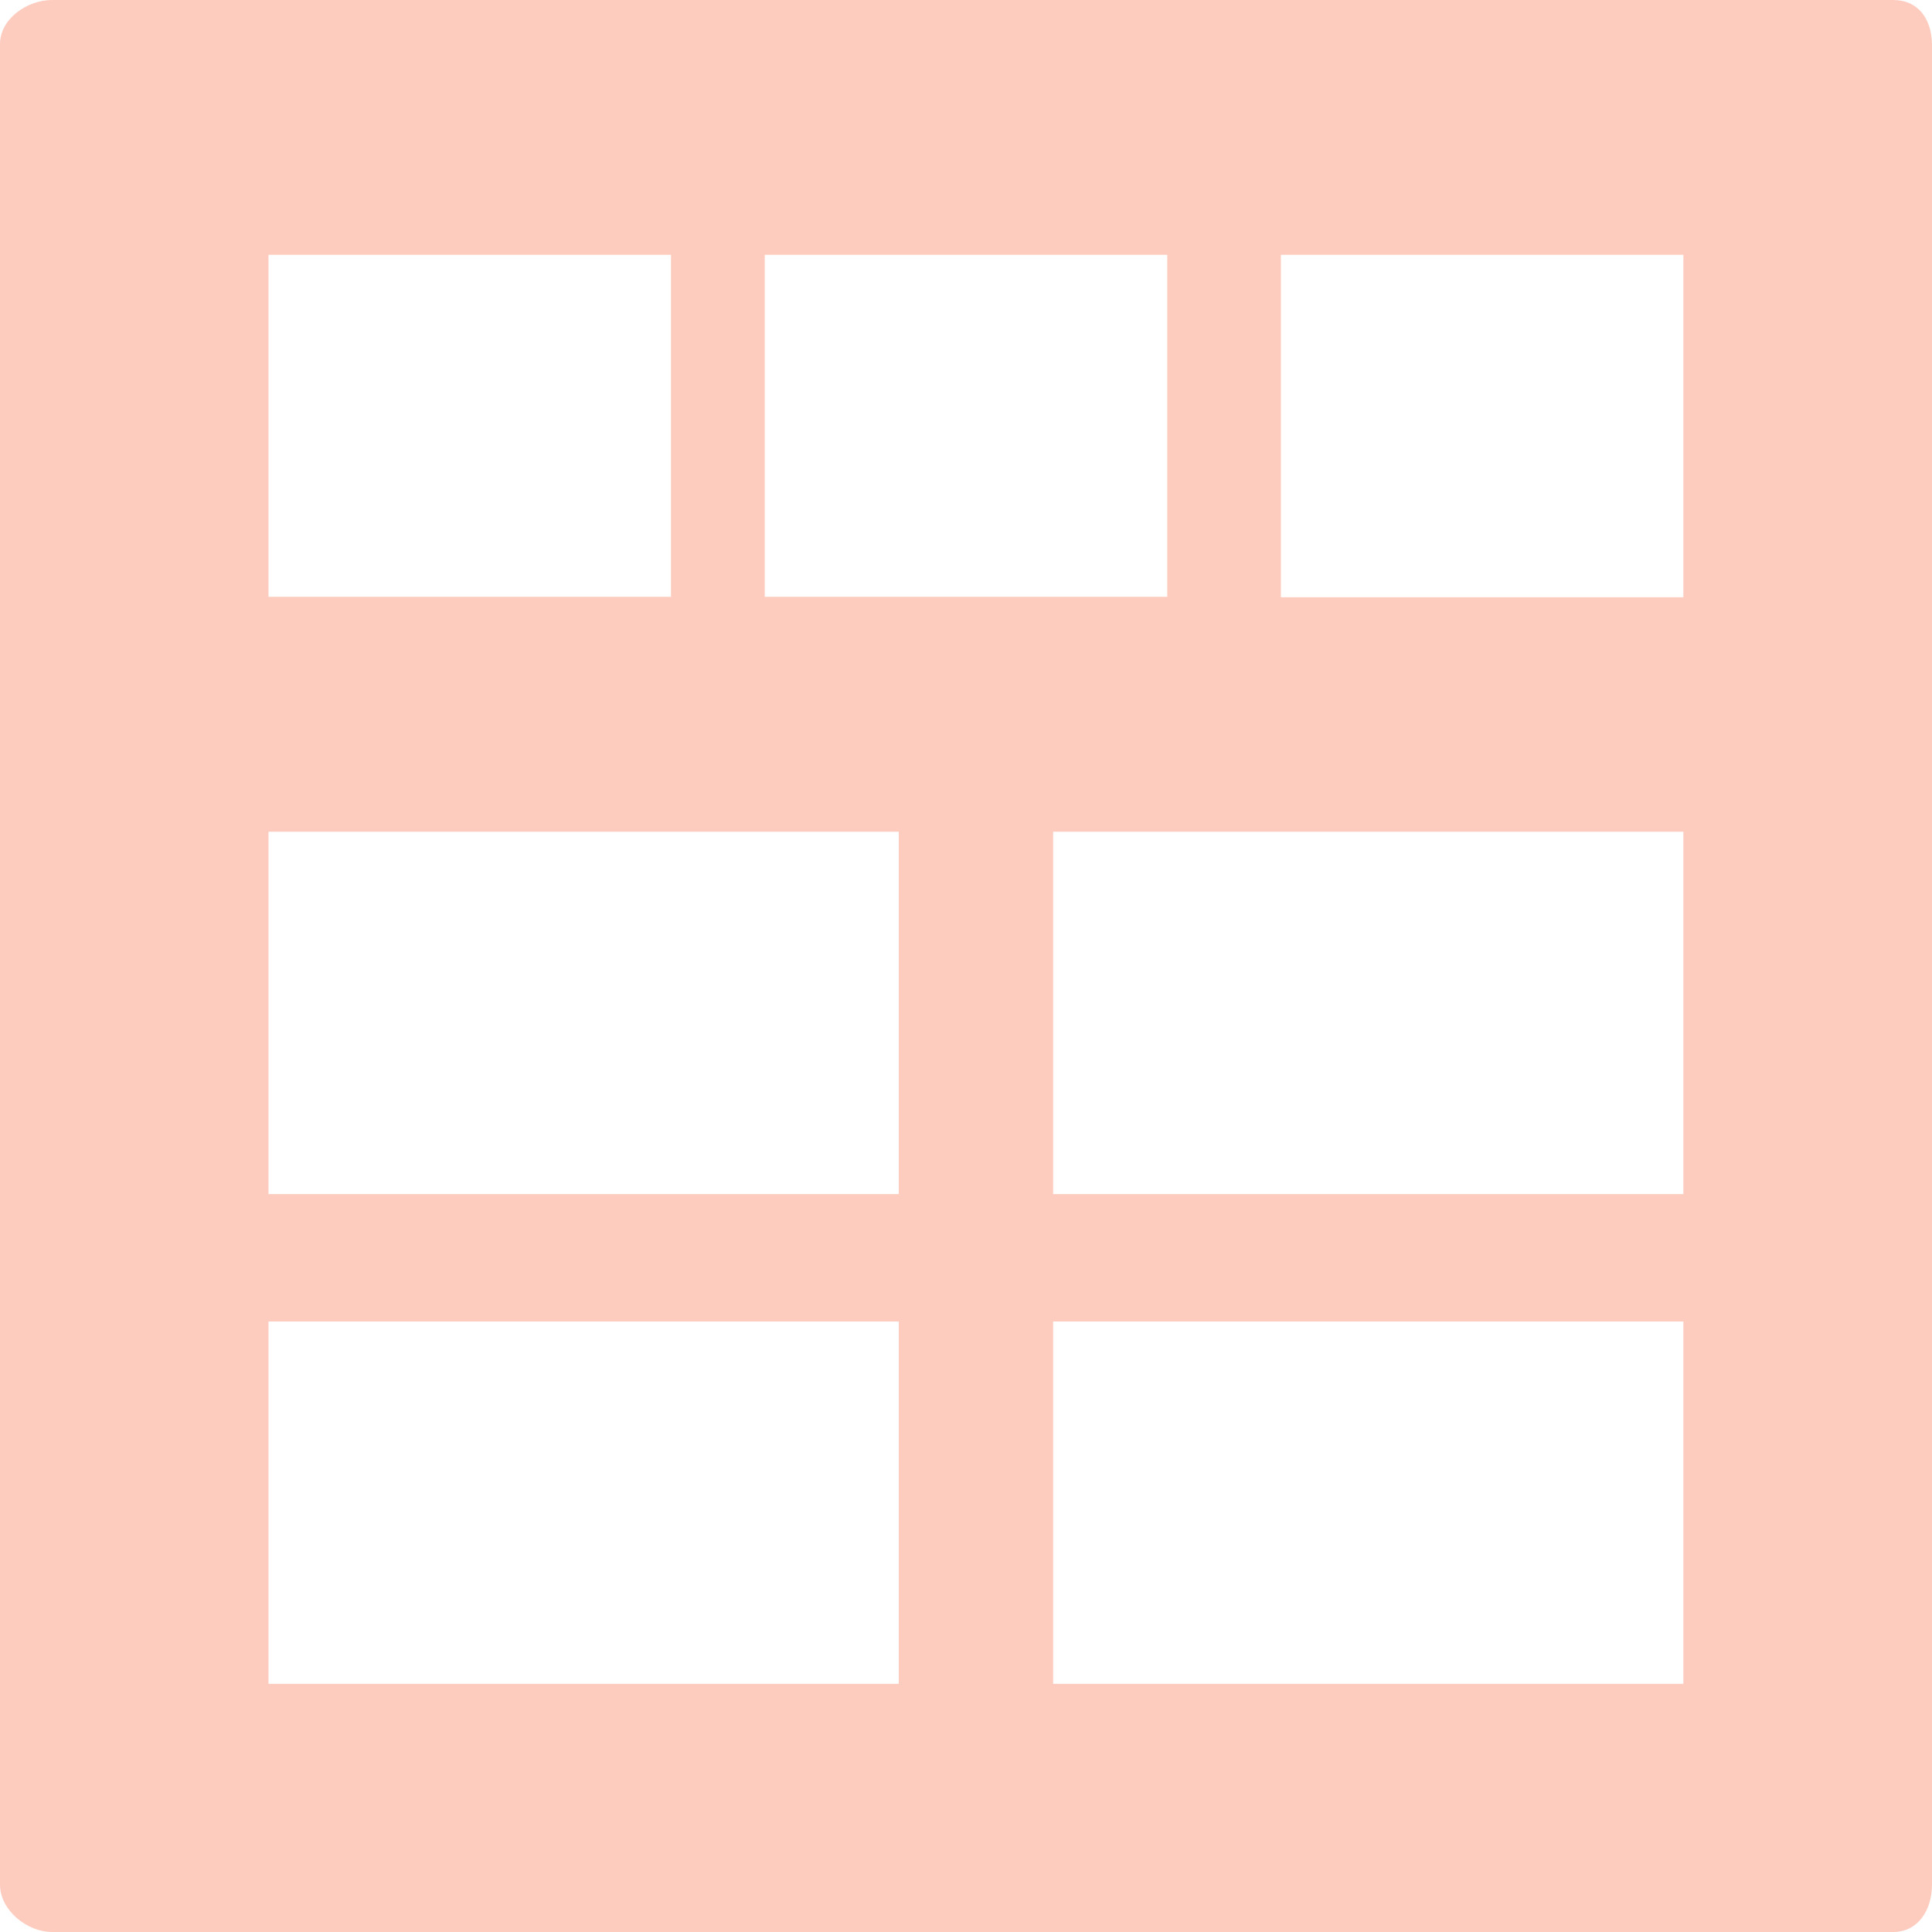 <svg width="100" height="100" viewBox="0 0 100 100" fill="none" xmlns="http://www.w3.org/2000/svg">
<path d="M97.99 0H2.696C1.397 0 0 0.981 0 2.28V97.548C0 98.872 1.397 100 2.696 100H97.99C99.289 100 100 98.848 100 97.548V2.28C99.975 0.981 99.289 0 97.99 0ZM39.583 13.19H60.417V30.89H39.583V13.19ZM13.897 13.19H34.73V30.89H13.897V13.19ZM46.52 87.154H13.897V68.399H46.52V87.154ZM46.52 61.804H13.897V43.05H46.52V61.804ZM87.132 87.154H54.51V68.399H87.132V87.154ZM87.132 61.804H54.51V43.05H87.132V61.804ZM87.132 30.914H66.299V13.19H87.132V30.914Z" fill="#FECCBE"/>
</svg>
